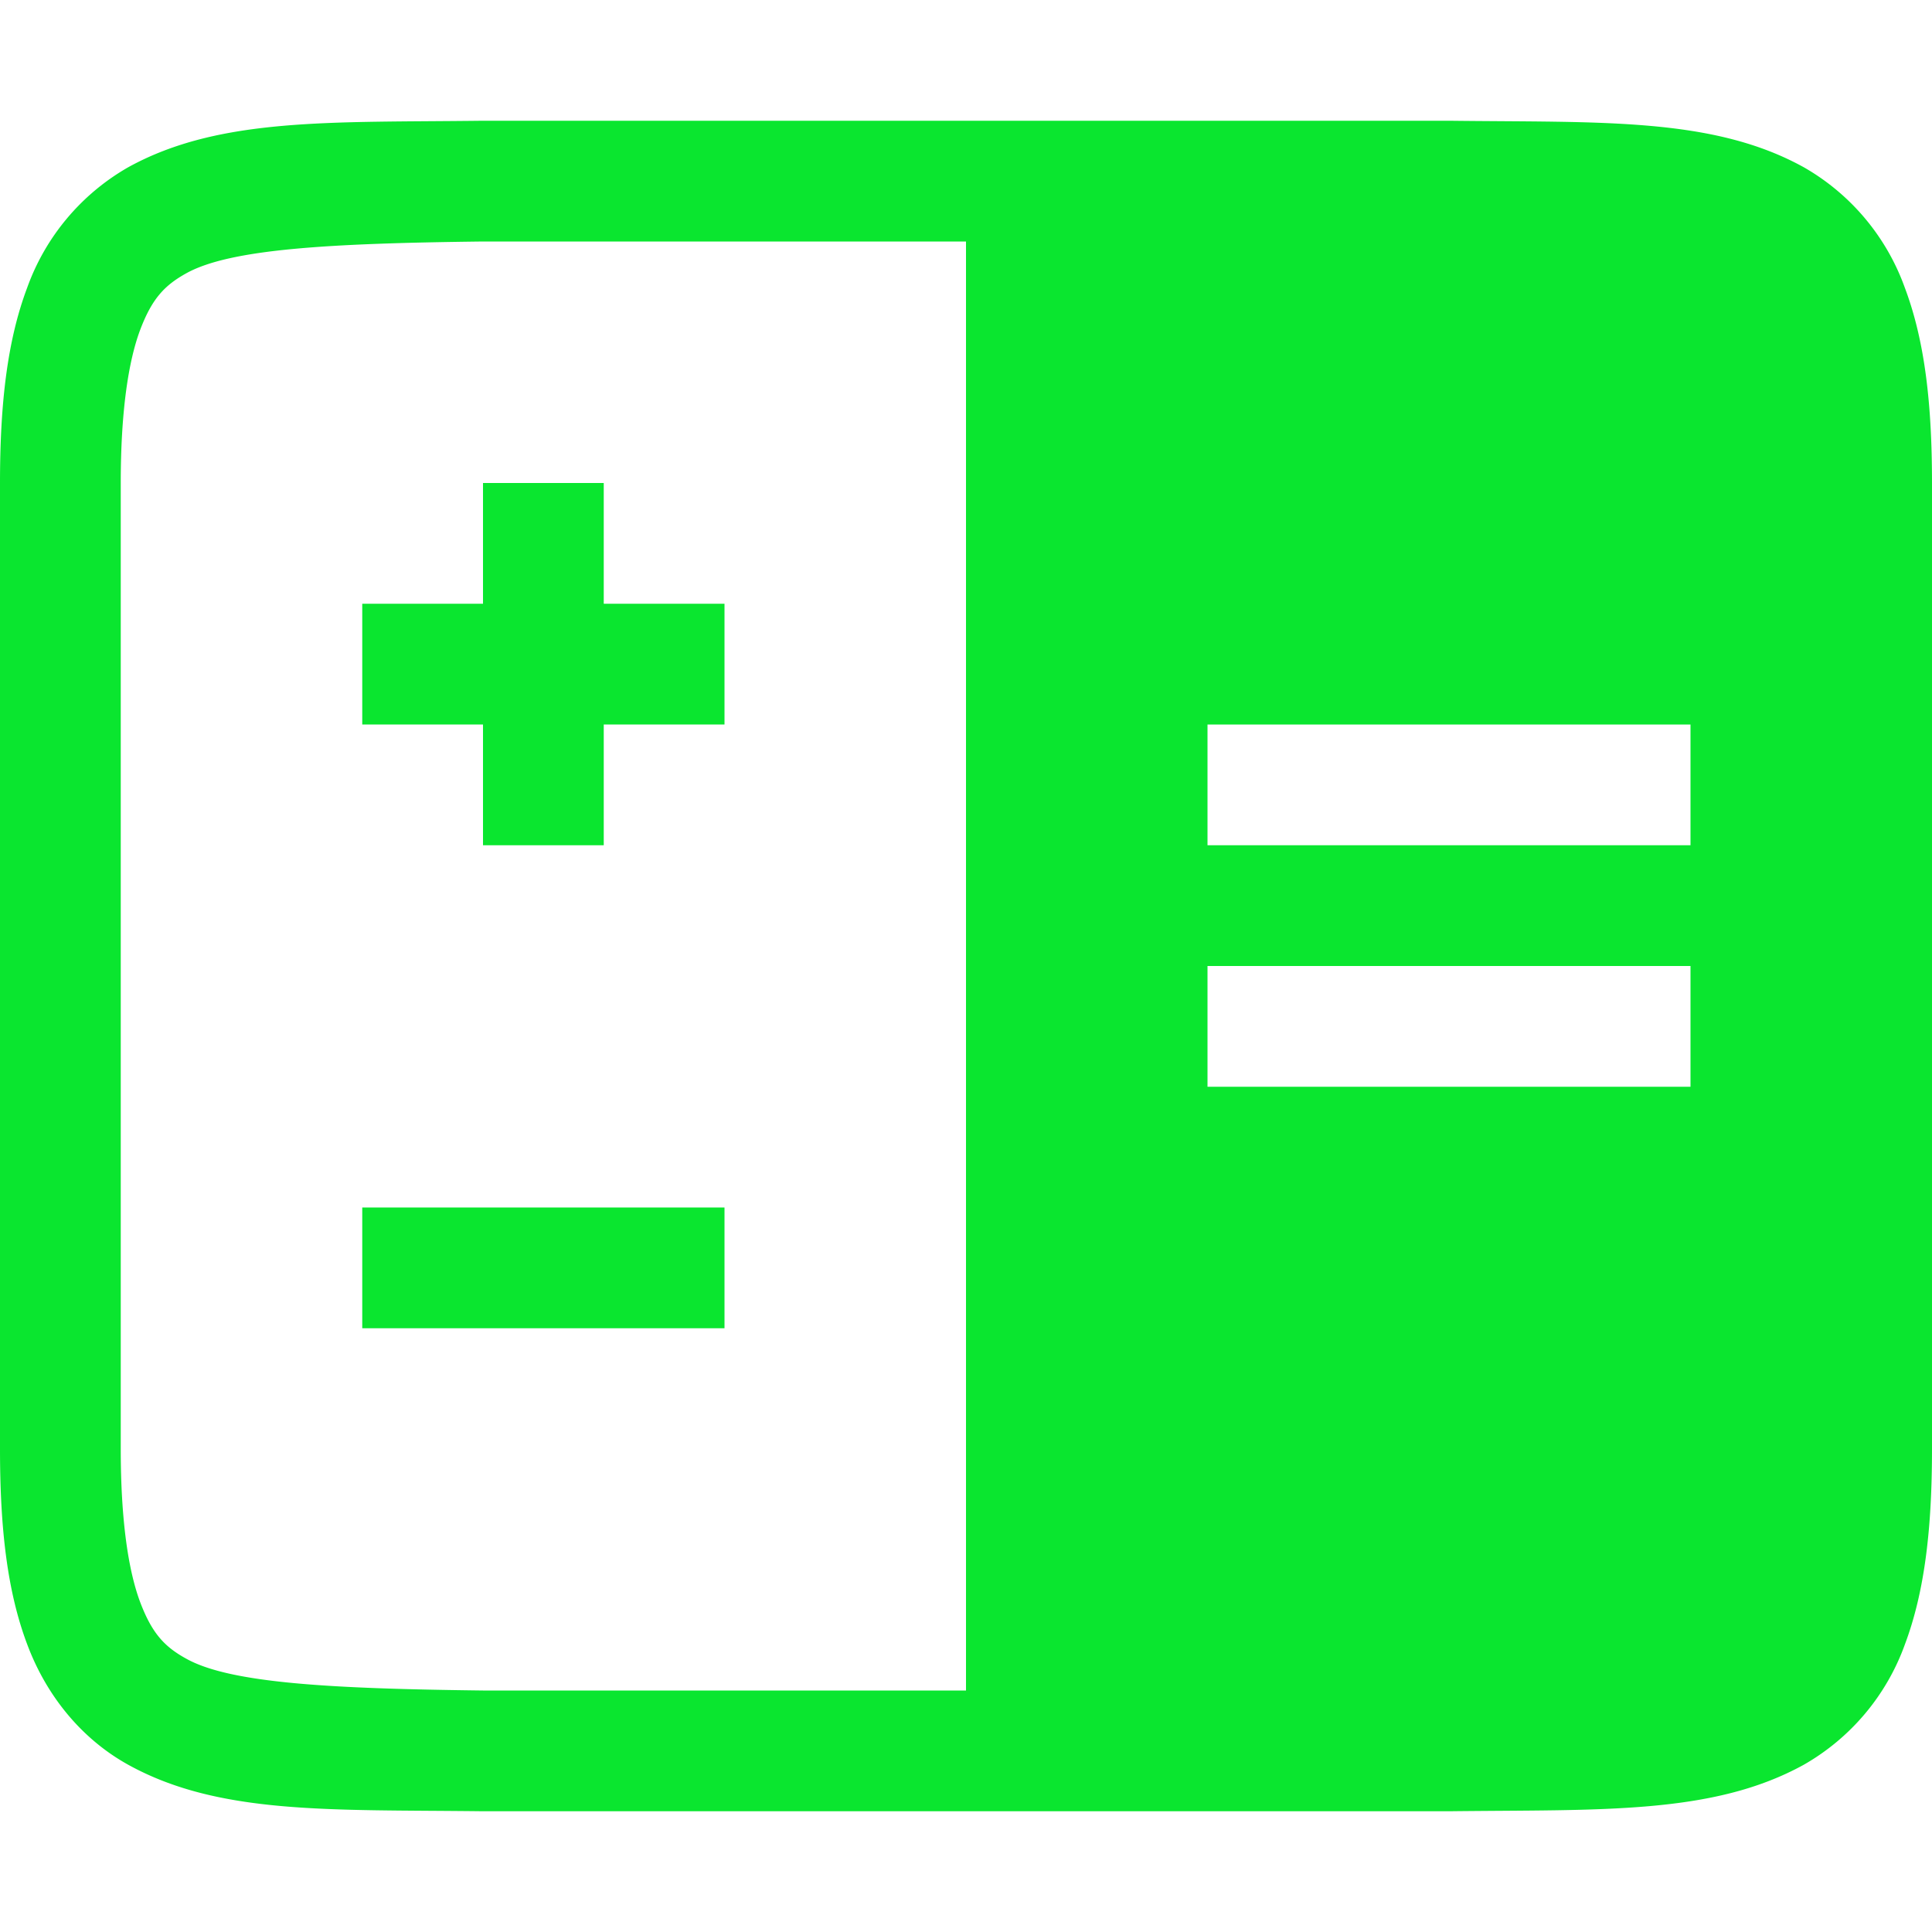 <svg xmlns="http://www.w3.org/2000/svg" width="16" height="16">
 <g transform="translate(-472 -200)">
  <path fill="#0ae62f" d="M475.994 201c-1.258.015-2.179-.03-2.932.385a1.88 1.88 0 0 0-.837.998c-.165.438-.225.96-.225 1.617v8c0 .658.06 1.179.225 1.617.164.439.461.79.837.998.753.416 1.674.37 2.932.385H484.006c1.258-.015 2.179.03 2.932-.385a1.88 1.88 0 0 0 .838-.998c.164-.438.224-.96.224-1.617v-8c0-.658-.06-1.179-.225-1.617a1.88 1.88 0 0 0-.837-.998c-.753-.416-1.674-.37-2.932-.385h-8.008zm.006 1h4v12h-4c-1.259-.015-2.09-.06-2.455-.262-.183-.1-.287-.212-.385-.472-.097-.26-.16-.674-.16-1.266v-8c0-.592.063-1.006.16-1.266.098-.26.202-.371.385-.472.366-.202 1.196-.247 2.455-.262zm6 4h4v1h-4zm0 2h4v1h-4z" color="#000" font-family="sans-serif" font-weight="400" overflow="visible"/>
  <rect fill="#0ae62f" width="3" height="1" x="475" y="205" color="#0ae62f" overflow="visible"/>
  <rect fill="#0ae62f" width="3" height="1" x="204" y="-477" color="#0ae62f" overflow="visible" transform="rotate(90)"/>
  <rect fill="#0ae62f" width="3" height="1" x="475" y="210" color="#0ae62f" overflow="visible"/>
 </g>
</svg>
